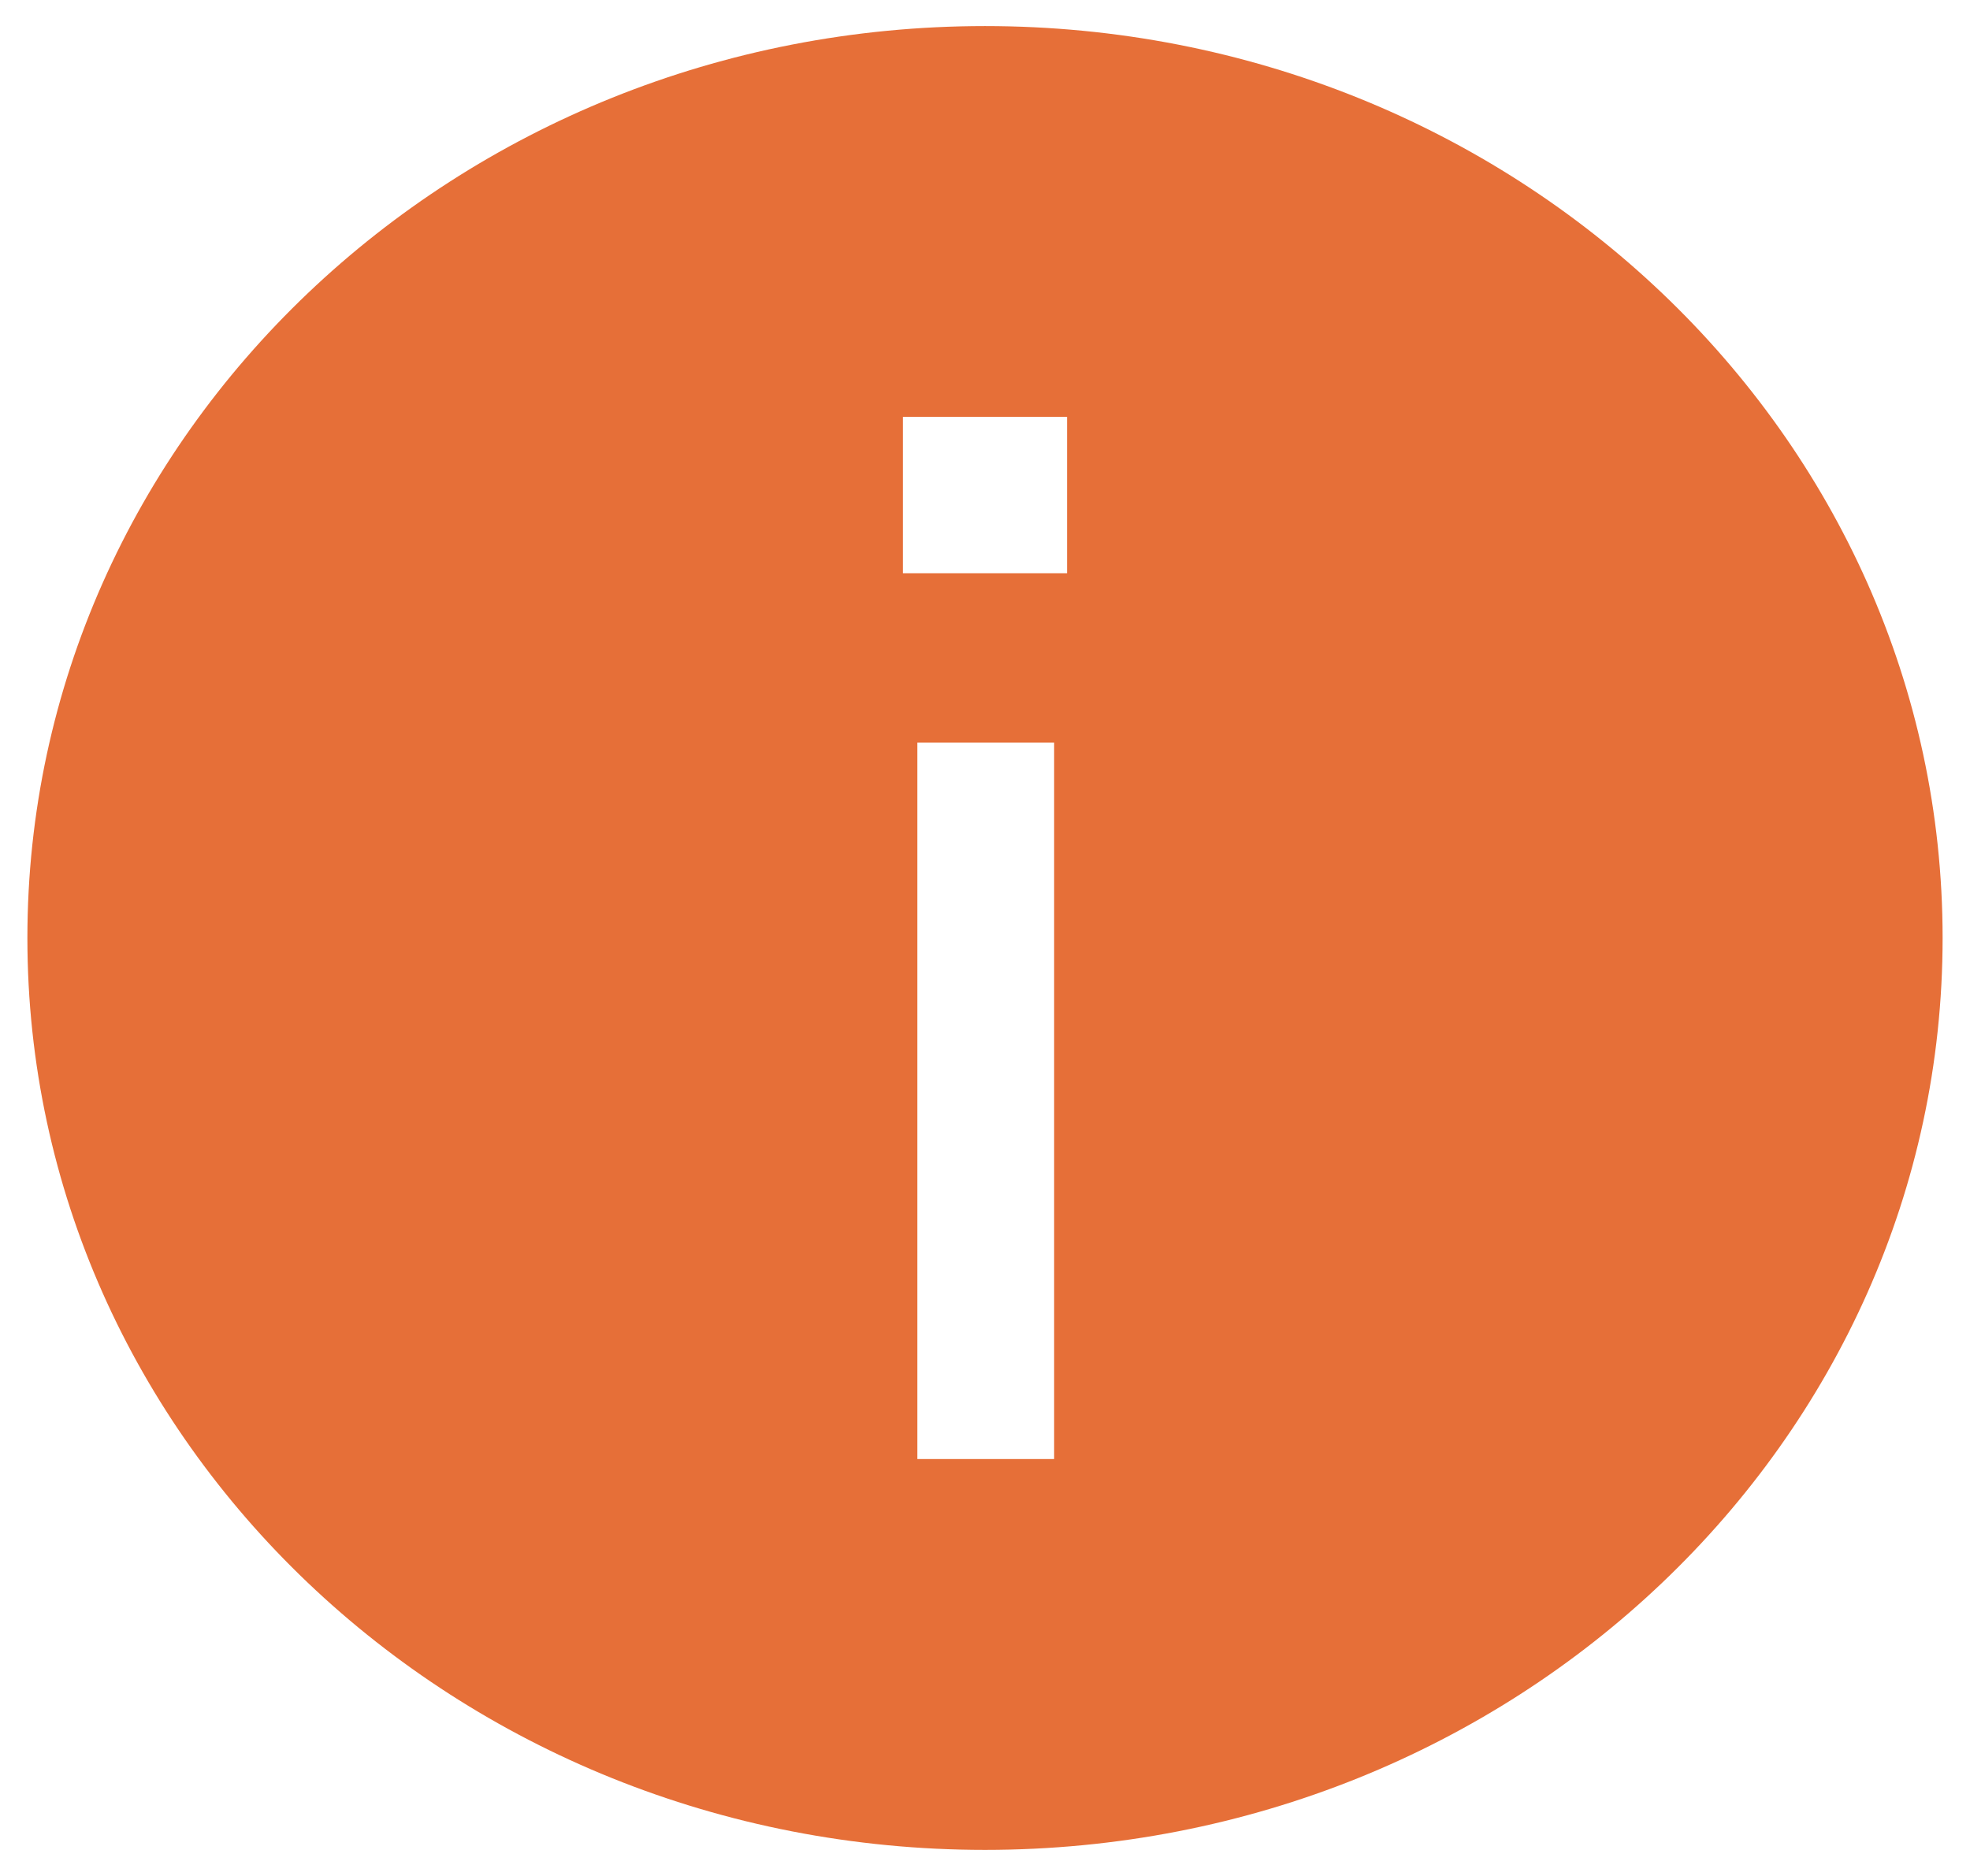 ﻿<?xml version="1.0" encoding="utf-8"?>
<svg version="1.1" xmlns:xlink="http://www.w3.org/1999/xlink" width="21px" height="20px" xmlns="http://www.w3.org/2000/svg">
  <g transform="matrix(1 0 0 1 -1592 -391 )">
    <path d="M 0.292 10  C 0.292 15.369  4.862 19.722  10.5 19.722  C 16.138 19.722  20.708 15.369  20.708 10  C 20.708 4.631  16.138 0.278  10.5 0.278  C 4.862 0.278  0.292 4.631  0.292 10  Z M 9.625 6.111  L 9.625 4.444  L 11.375 4.444  L 11.375 6.111  L 9.625 6.111  Z M 9.779 15.555  L 9.779 7.917  L 11.237 7.917  L 11.237 15.555  L 9.779 15.555  Z " fill-rule="nonzero" fill="#e66f38" stroke="none" transform="matrix(1 0 0 1 1592 391 )" />
  </g>
</svg>
